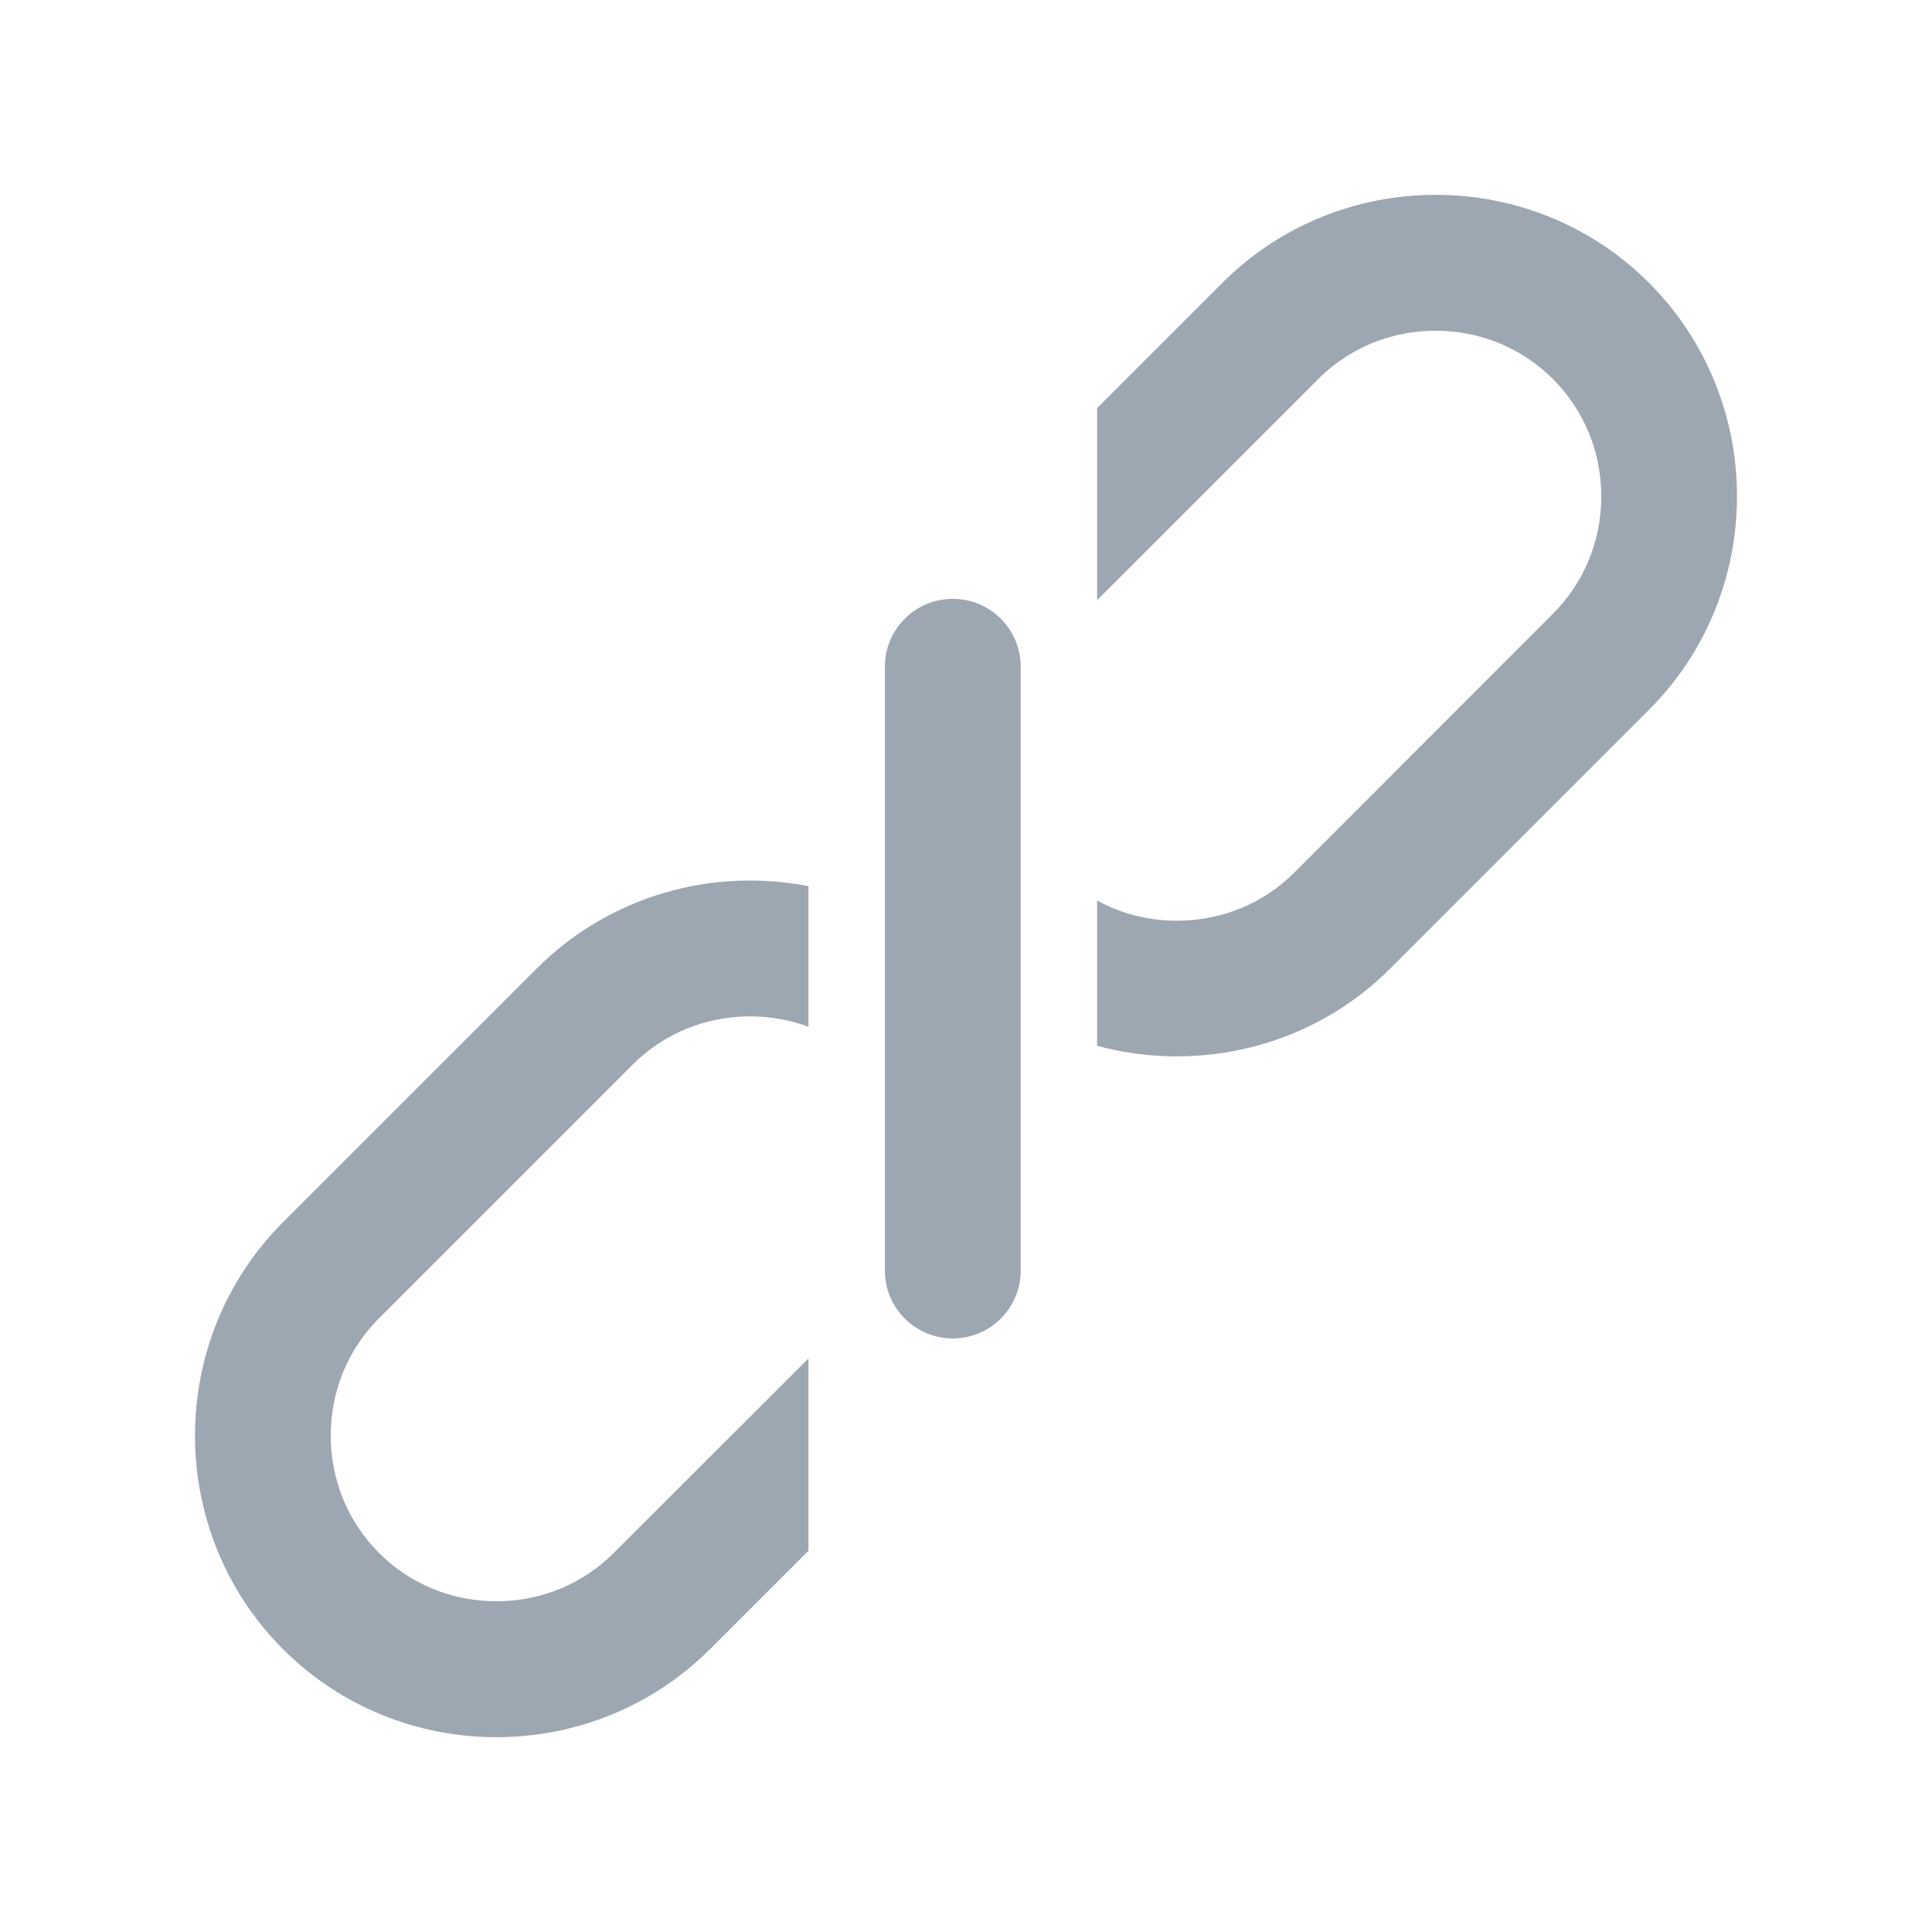 <?xml version="1.0" encoding="utf-8"?>
<!-- Generator: Adobe Illustrator 22.0.0, SVG Export Plug-In . SVG Version: 6.00 Build 0)  -->
<svg version="1.1" id="图层_1" xmlns="http://www.w3.org/2000/svg" xmlns:xlink="http://www.w3.org/1999/xlink" x="0px" y="0px"
	 viewBox="0 0 1024 1024" style="enable-background:new 0 0 1024 1024;" xml:space="preserve">
<style type="text/css">
	.st0{fill:#9DA7B2;}
	.st1{fill:none;stroke:#9DA7B2;stroke-width:72;stroke-linecap:round;stroke-linejoin:round;stroke-miterlimit:10;}
	.st2{fill:none;}
</style>
<path class="st0" d="M541,353.4v320c0,19.9-16.1,36-36,36s-36-16.1-36-36v-320c0-19.9,16.1-36,36-36S541,333.5,541,353.4z
	 M428.5,720L325.3,823.1c-16.5,16.5-38.6,25.6-62.2,25.6c-23.6,0-45.7-9.1-62.2-25.6c-16.5-16.5-25.6-38.6-25.6-62.2
	c0-23.6,9.1-45.7,25.6-62.2l134.4-134.4c16.5-16.5,38.6-25.6,62.2-25.6c10.8,0,21.2,1.9,31,5.5v-74.5
	c-50.6-9.9-105.1,4.7-144.1,43.7L150,647.8c-62.2,62.2-62.2,164,0,226.3l0,0c62.2,62.2,164,62.2,226.3,0l52.2-52.2V720z M647.8,150
	l-66.3,66.3v101.8l117.2-117.2c16.5-16.5,38.6-25.6,62.2-25.6c23.6,0,45.7,9.1,62.2,25.6c16.5,16.5,25.6,38.6,25.6,62.2
	c0,23.6-9.1,45.7-25.6,62.2L686,462.5C669.5,479,647.4,488,623.8,488c-15.1,0-29.5-3.7-42.3-10.7l0,77c53.6,14.5,113.5,0.9,155.4-41
	L874,376.2c62.2-62.2,62.2-164,0-226.3l0,0C811.8,87.7,710,87.7,647.8,150z"/>
</svg>
